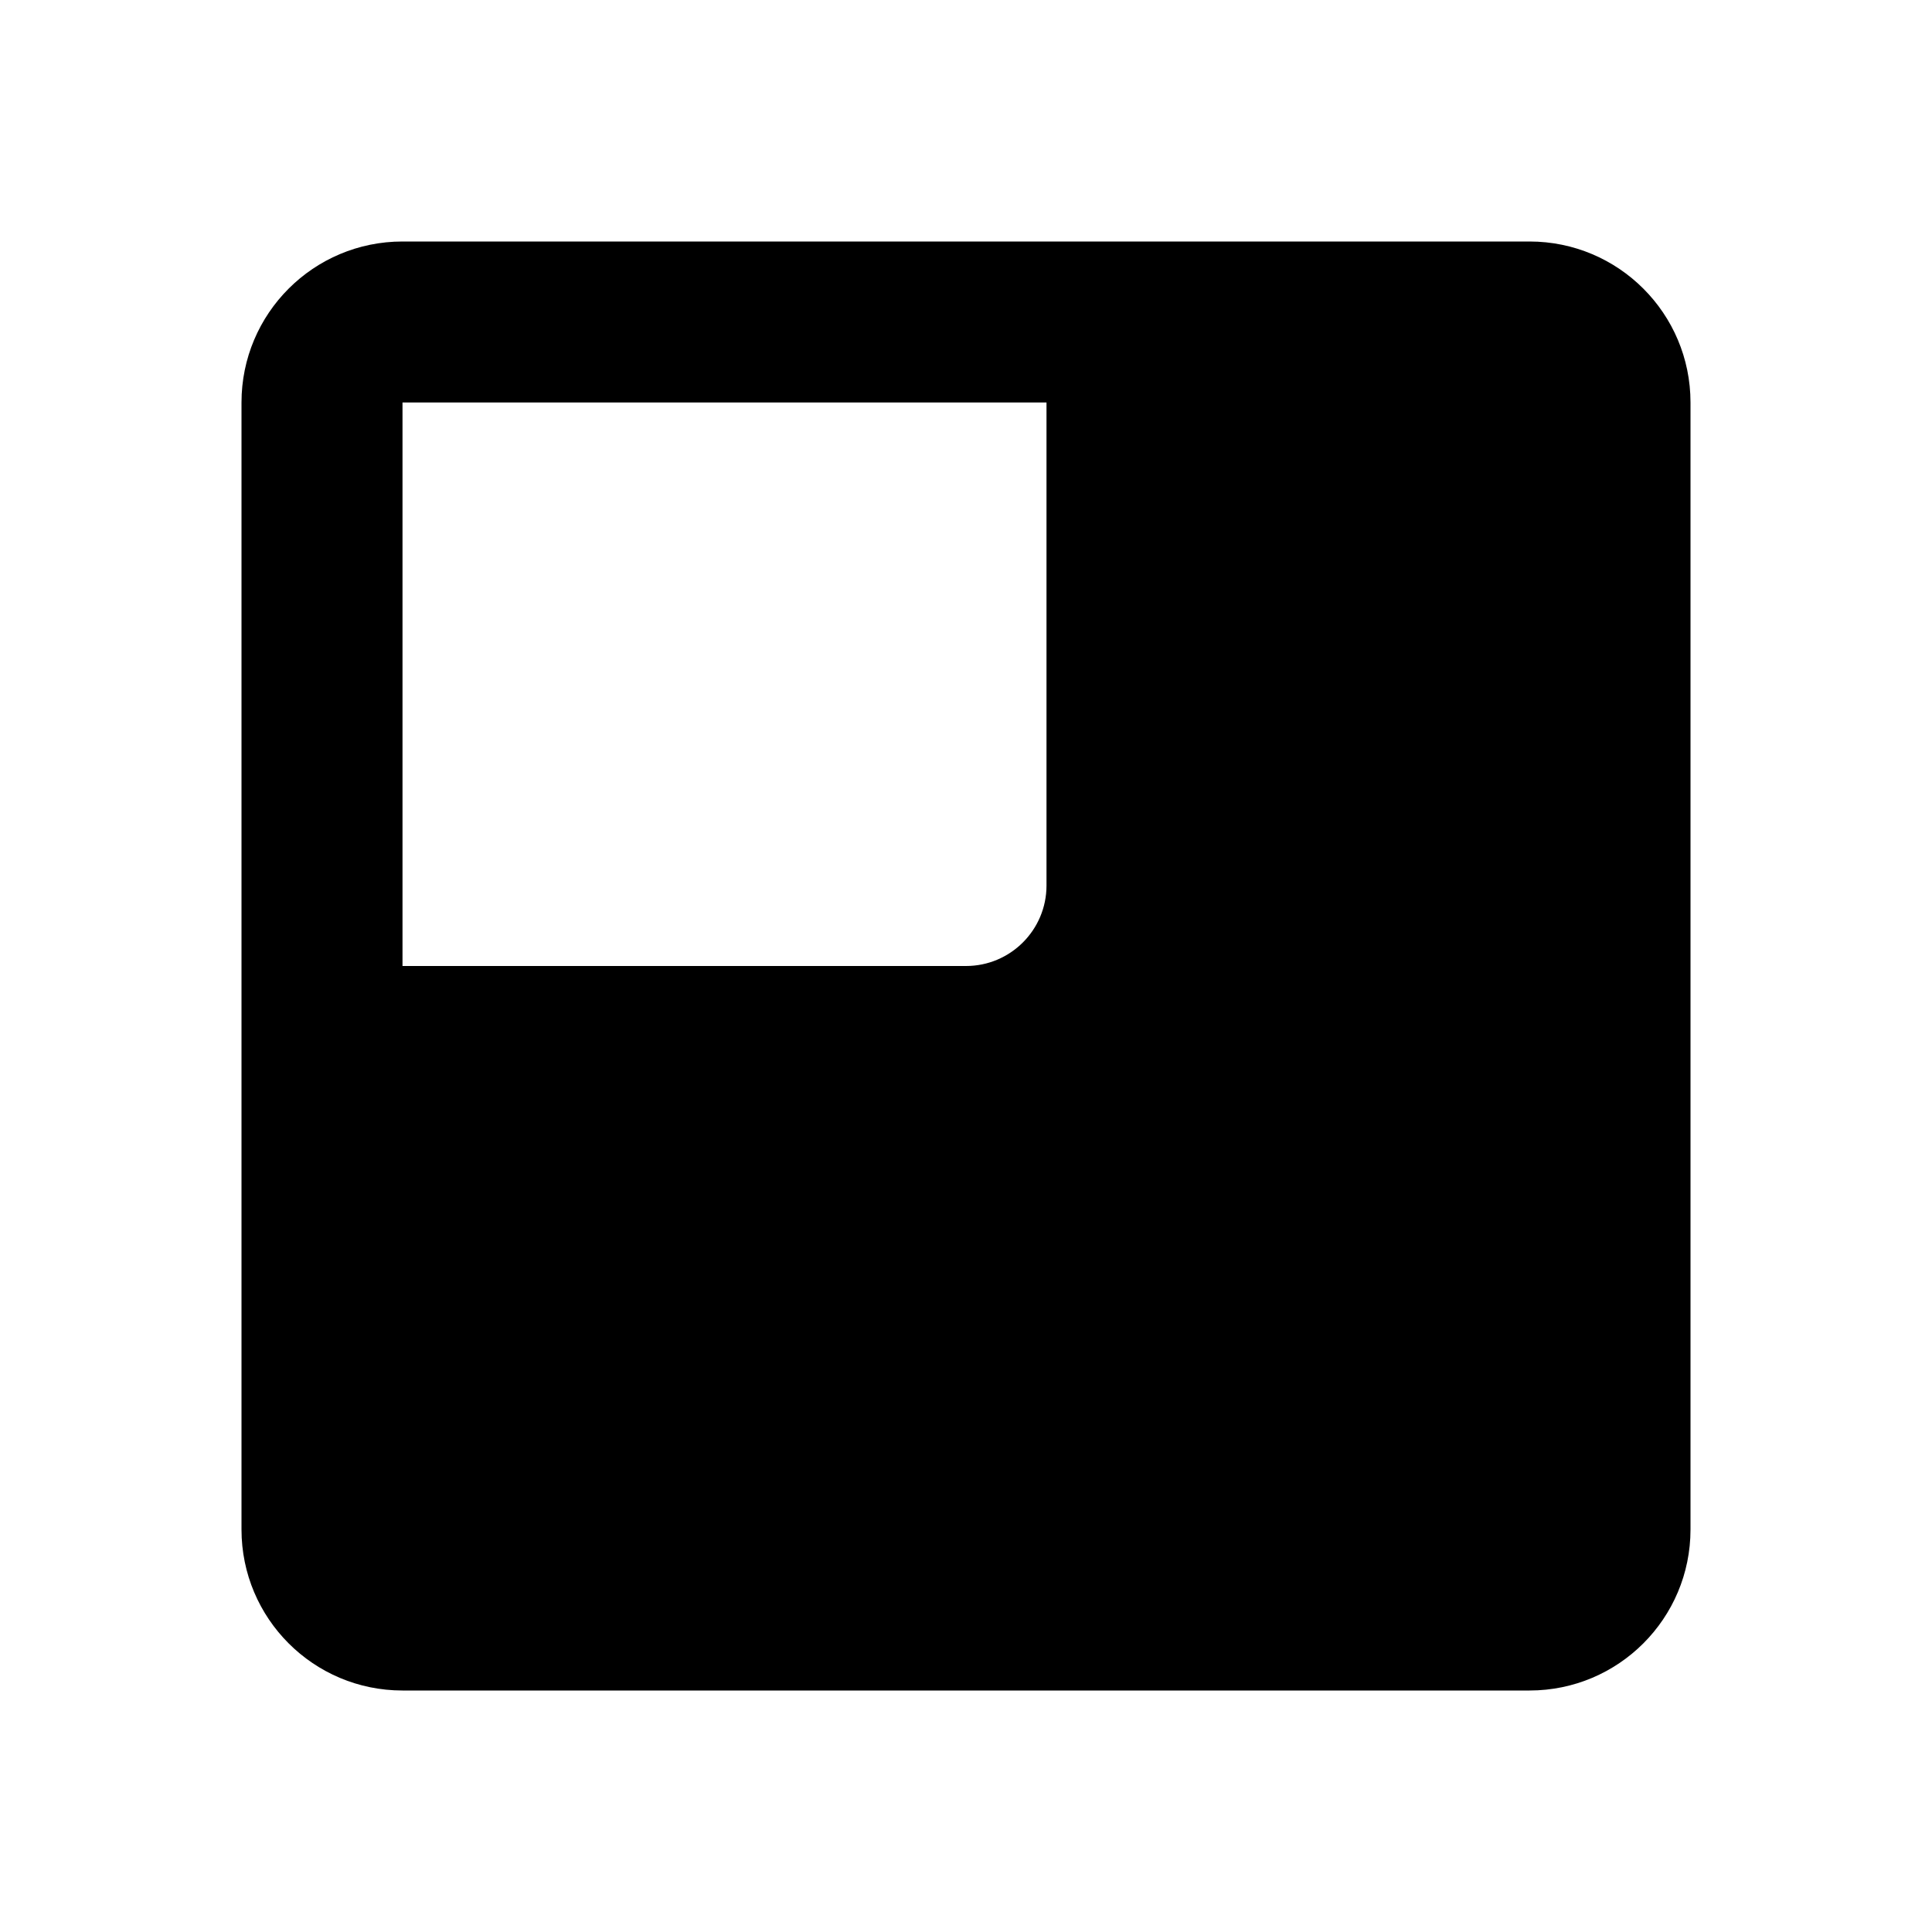 <svg xmlns="http://www.w3.org/2000/svg" width="24" height="24">
  <defs/>
  <path  d="M3,5 C3,3.895 3.895,3 5,3 L19,3 C20.105,3 21,3.895 21,5 L21,19 C21,20.105 20.105,21 19,21 L5,21 C3.895,21 3,20.105 3,19 Z M13,5 L5,5 L5,12 L12,12 C12.552,12 13,11.552 13,11 Z"/>
</svg>

